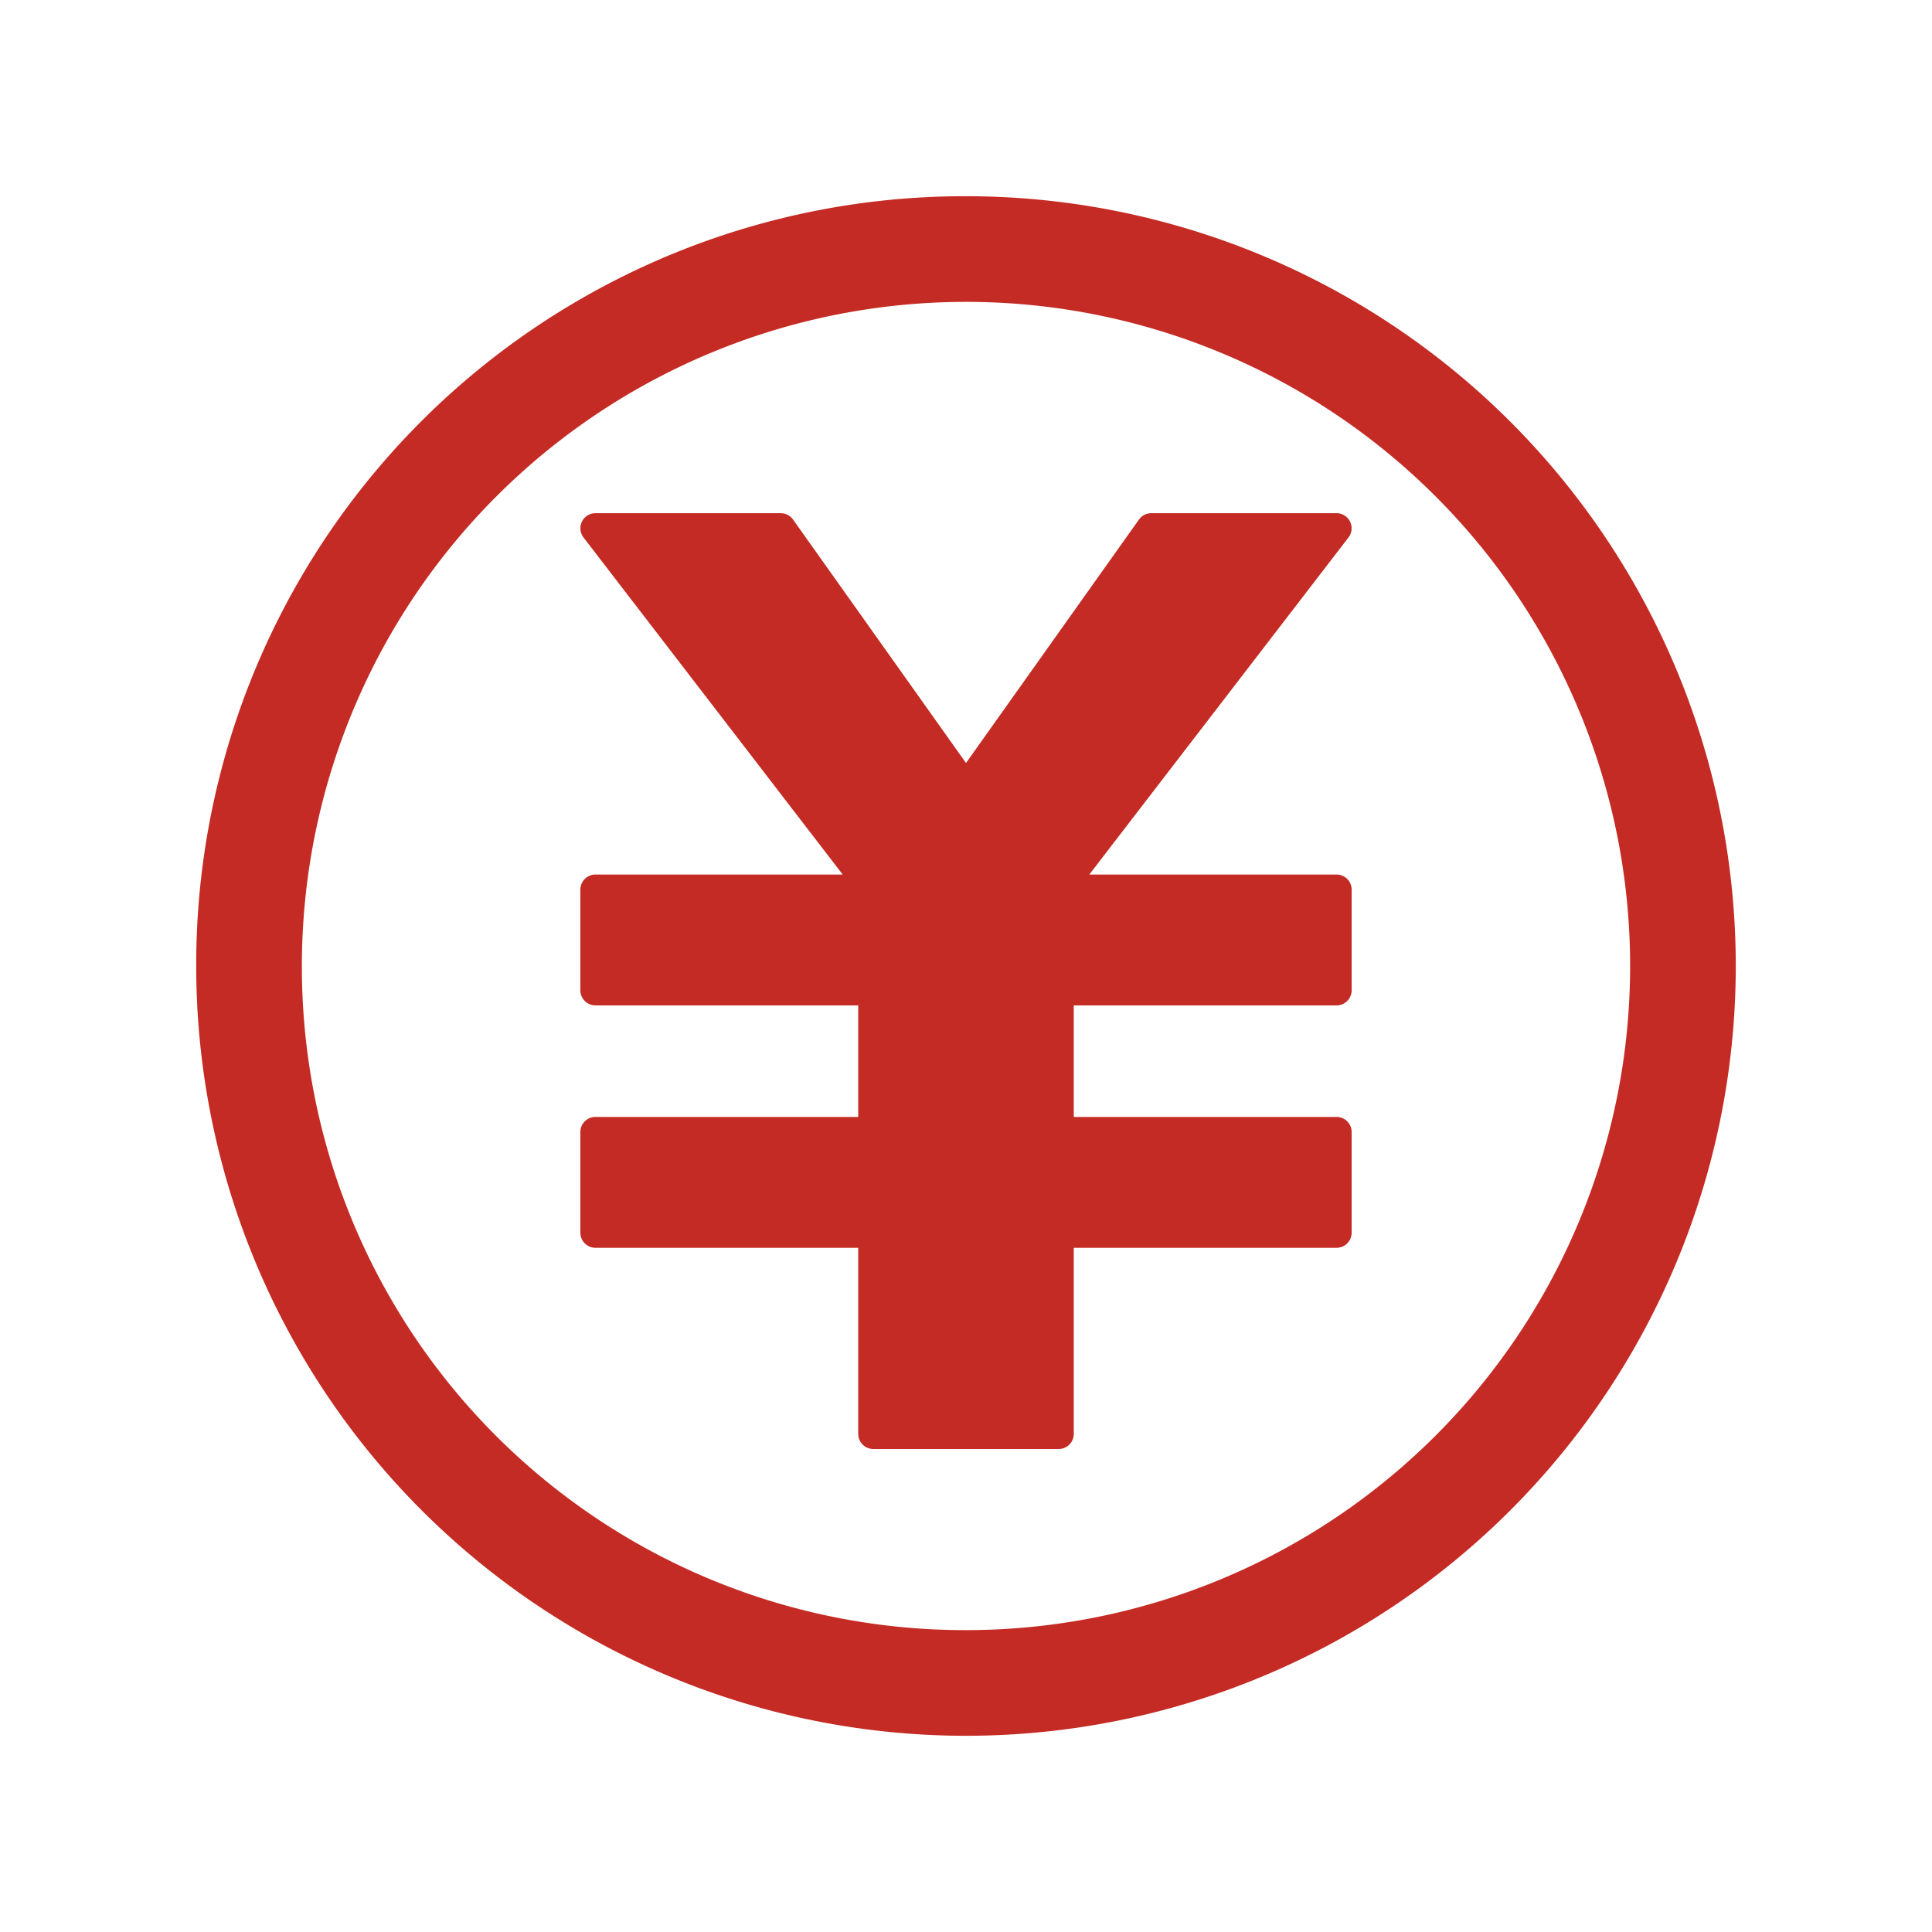 <svg xmlns="http://www.w3.org/2000/svg" viewBox="0 0 128 128"><defs><style>.cls-1{fill:none;}.cls-2{fill:#c42b25;}</style></defs><g id="图层_2" data-name="图层 2"><g id="银行"><g id="银行-2" data-name="银行"><rect class="cls-1" width="128" height="128"/><path class="cls-2" d="M57.86,96a1,1,0,0,1-1-1V82.67H39.45a1,1,0,0,1-1-1V75a1,1,0,0,1,1-1H56.86V66.61H39.45a1,1,0,0,1-1-1V58.94a1,1,0,0,1,1-1H55.83L38.66,35.61A1,1,0,0,1,39.45,34H51.73a1,1,0,0,1,.81.42L64,50.55,75.46,34.42a1,1,0,0,1,.81-.42H88.55a1,1,0,0,1,.79,1.61L72.17,57.94H88.55a1,1,0,0,1,1,1v6.67a1,1,0,0,1-1,1H71.14V74H88.55a1,1,0,0,1,1,1v6.67a1,1,0,0,1-1,1H71.14V95a1,1,0,0,1-1,1Z"/><path class="cls-2" d="M64,13A50.91,50.91,0,0,0,13,64v.16A51,51,0,1,0,64,13Zm0,95A43.93,43.93,0,0,1,20,64.14V64a44,44,0,1,1,44,44Z"/></g></g></g></svg>